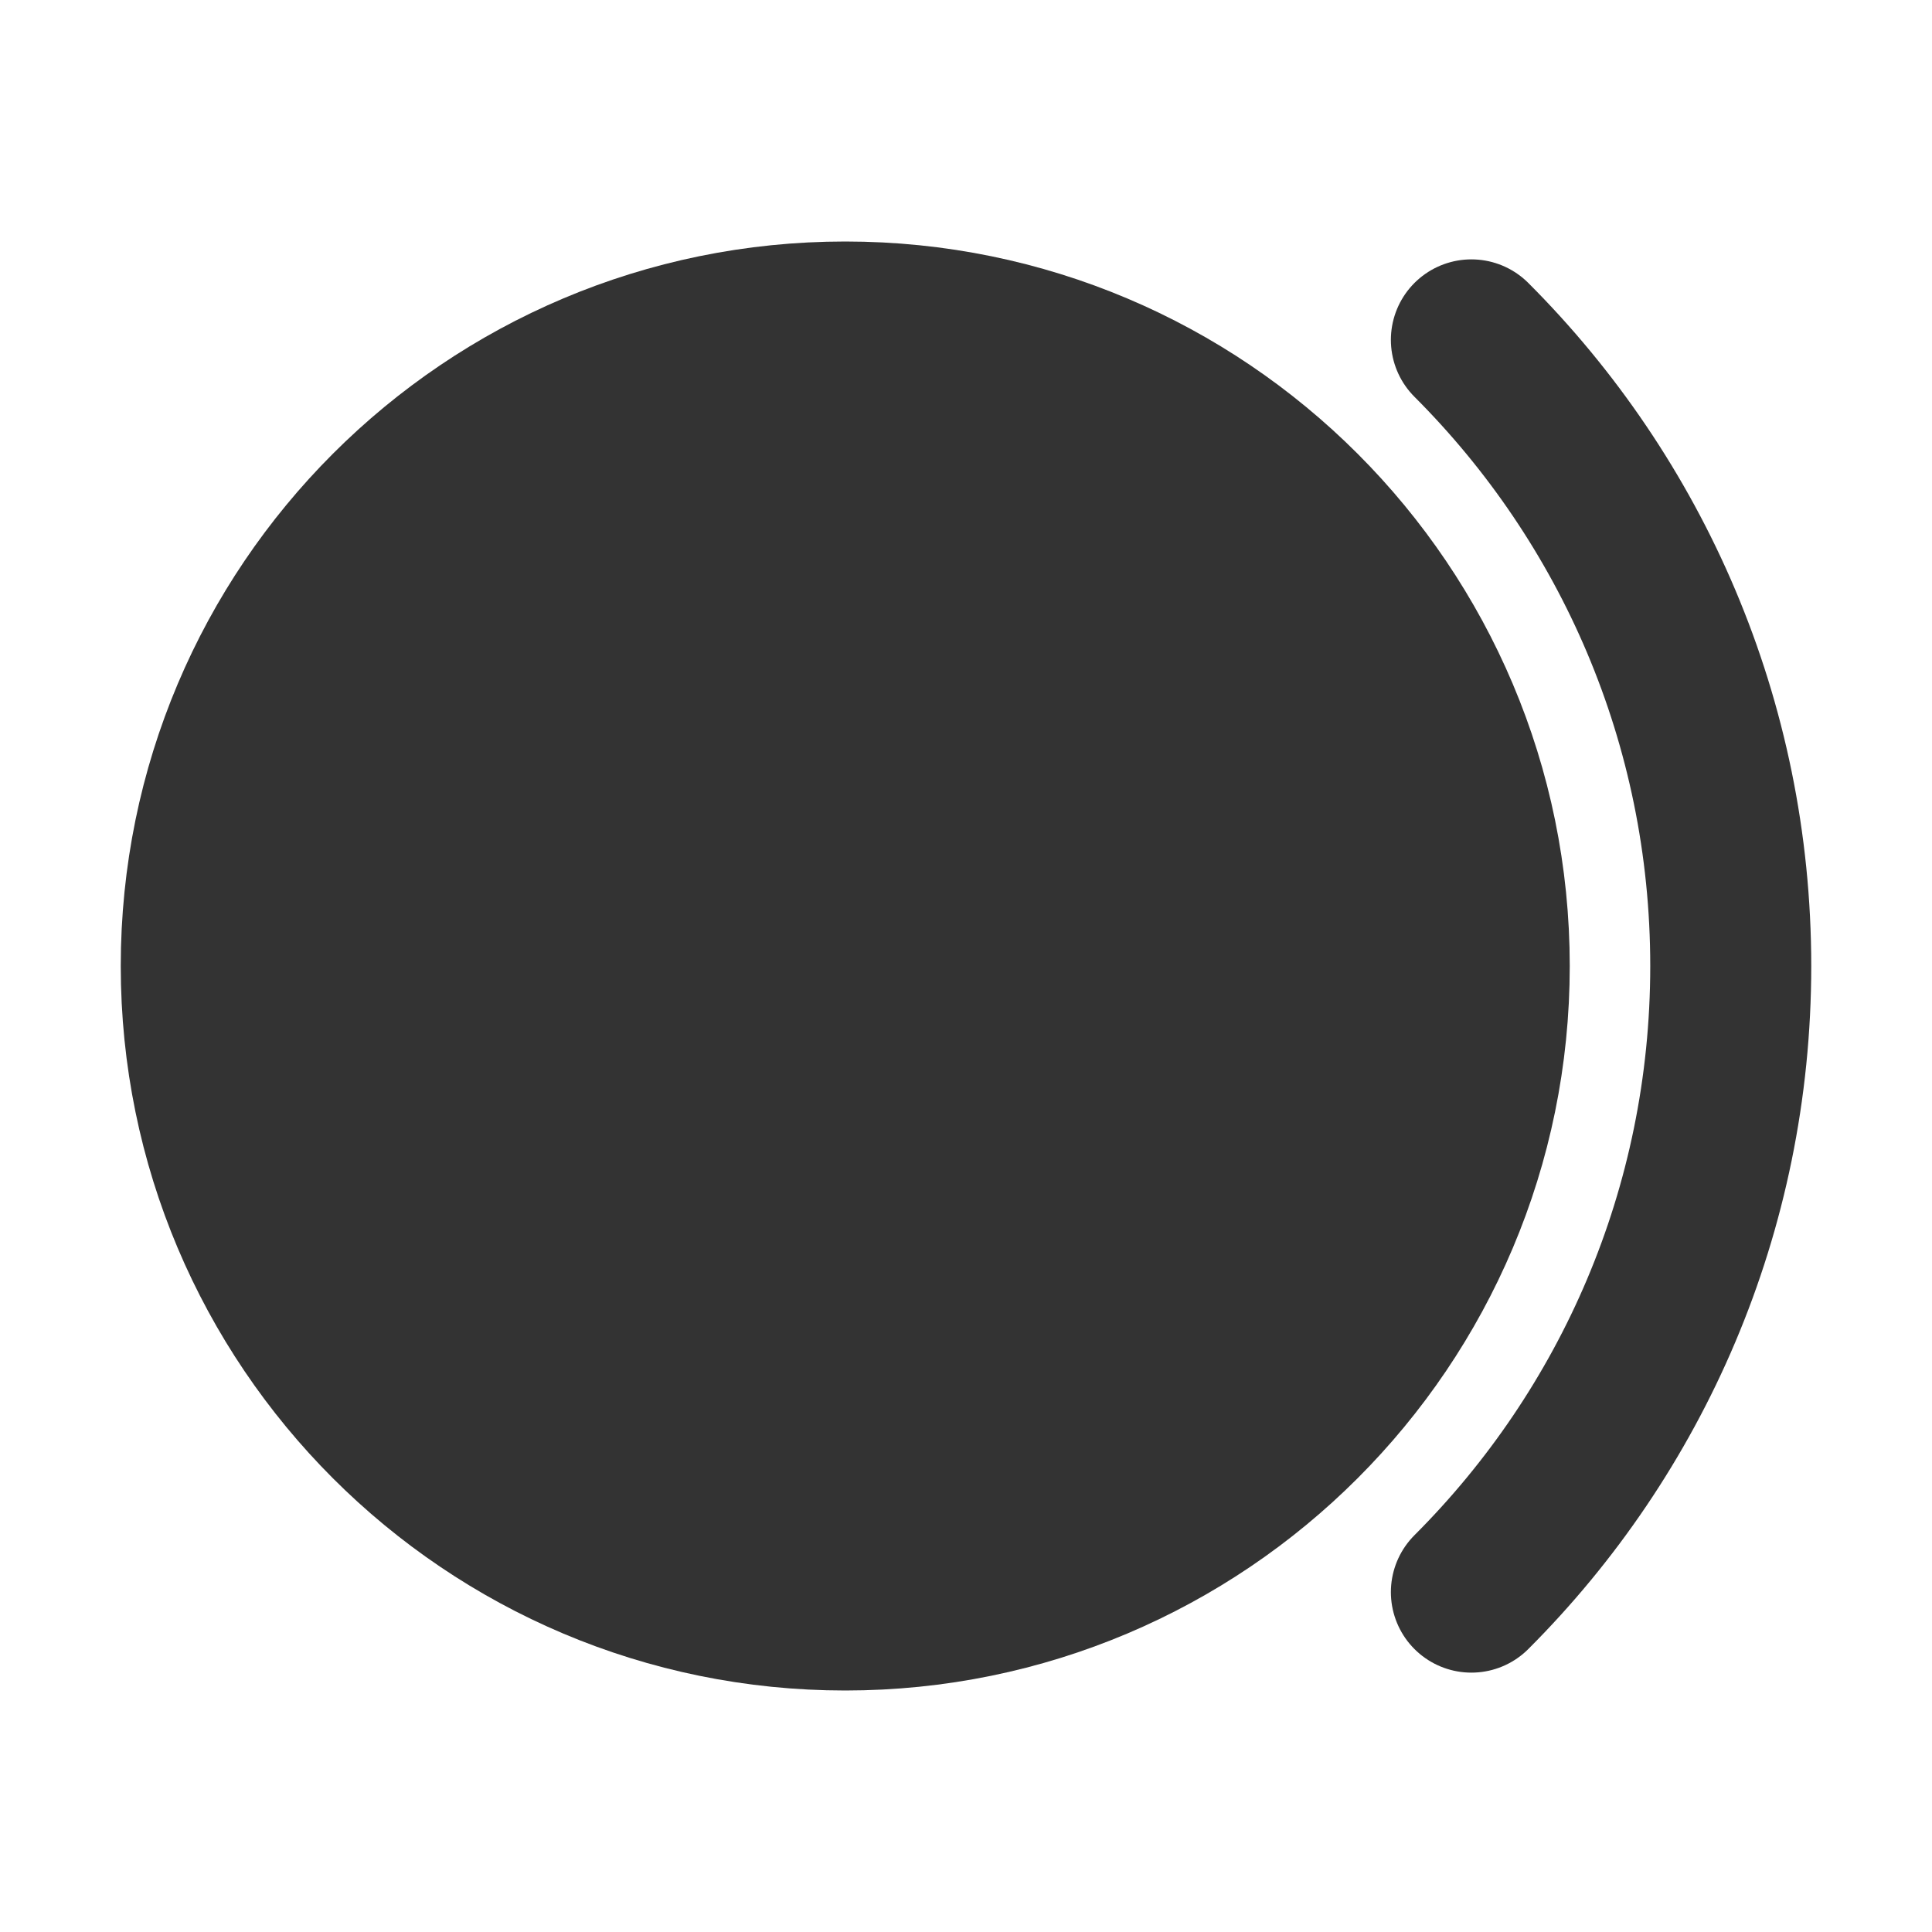 <svg width="24" height="24" viewBox="0 0 24 24" fill="none" xmlns="http://www.w3.org/2000/svg">
<path fill-rule="evenodd" clip-rule="evenodd" d="M10.5 20C12.709 20 14.709 19.105 16.157 17.657C17.605 16.209 18.5 14.209 18.5 12C18.5 9.791 17.605 7.791 16.157 6.343C14.709 4.895 12.709 4 10.5 4C8.291 4 6.291 4.895 4.843 6.343C3.395 7.791 2.5 9.791 2.5 12C2.5 14.209 3.395 16.209 4.843 17.657C6.291 19.105 8.291 20 10.5 20Z" fill="#333333" stroke="#333333" stroke-width="2" stroke-linecap="round"/>
<path d="M18.278 19.778C20.269 17.788 21.5 15.038 21.5 12C21.5 8.962 20.269 6.212 18.278 4.222" stroke="#333333" stroke-width="2" stroke-linecap="round"/>
</svg>
